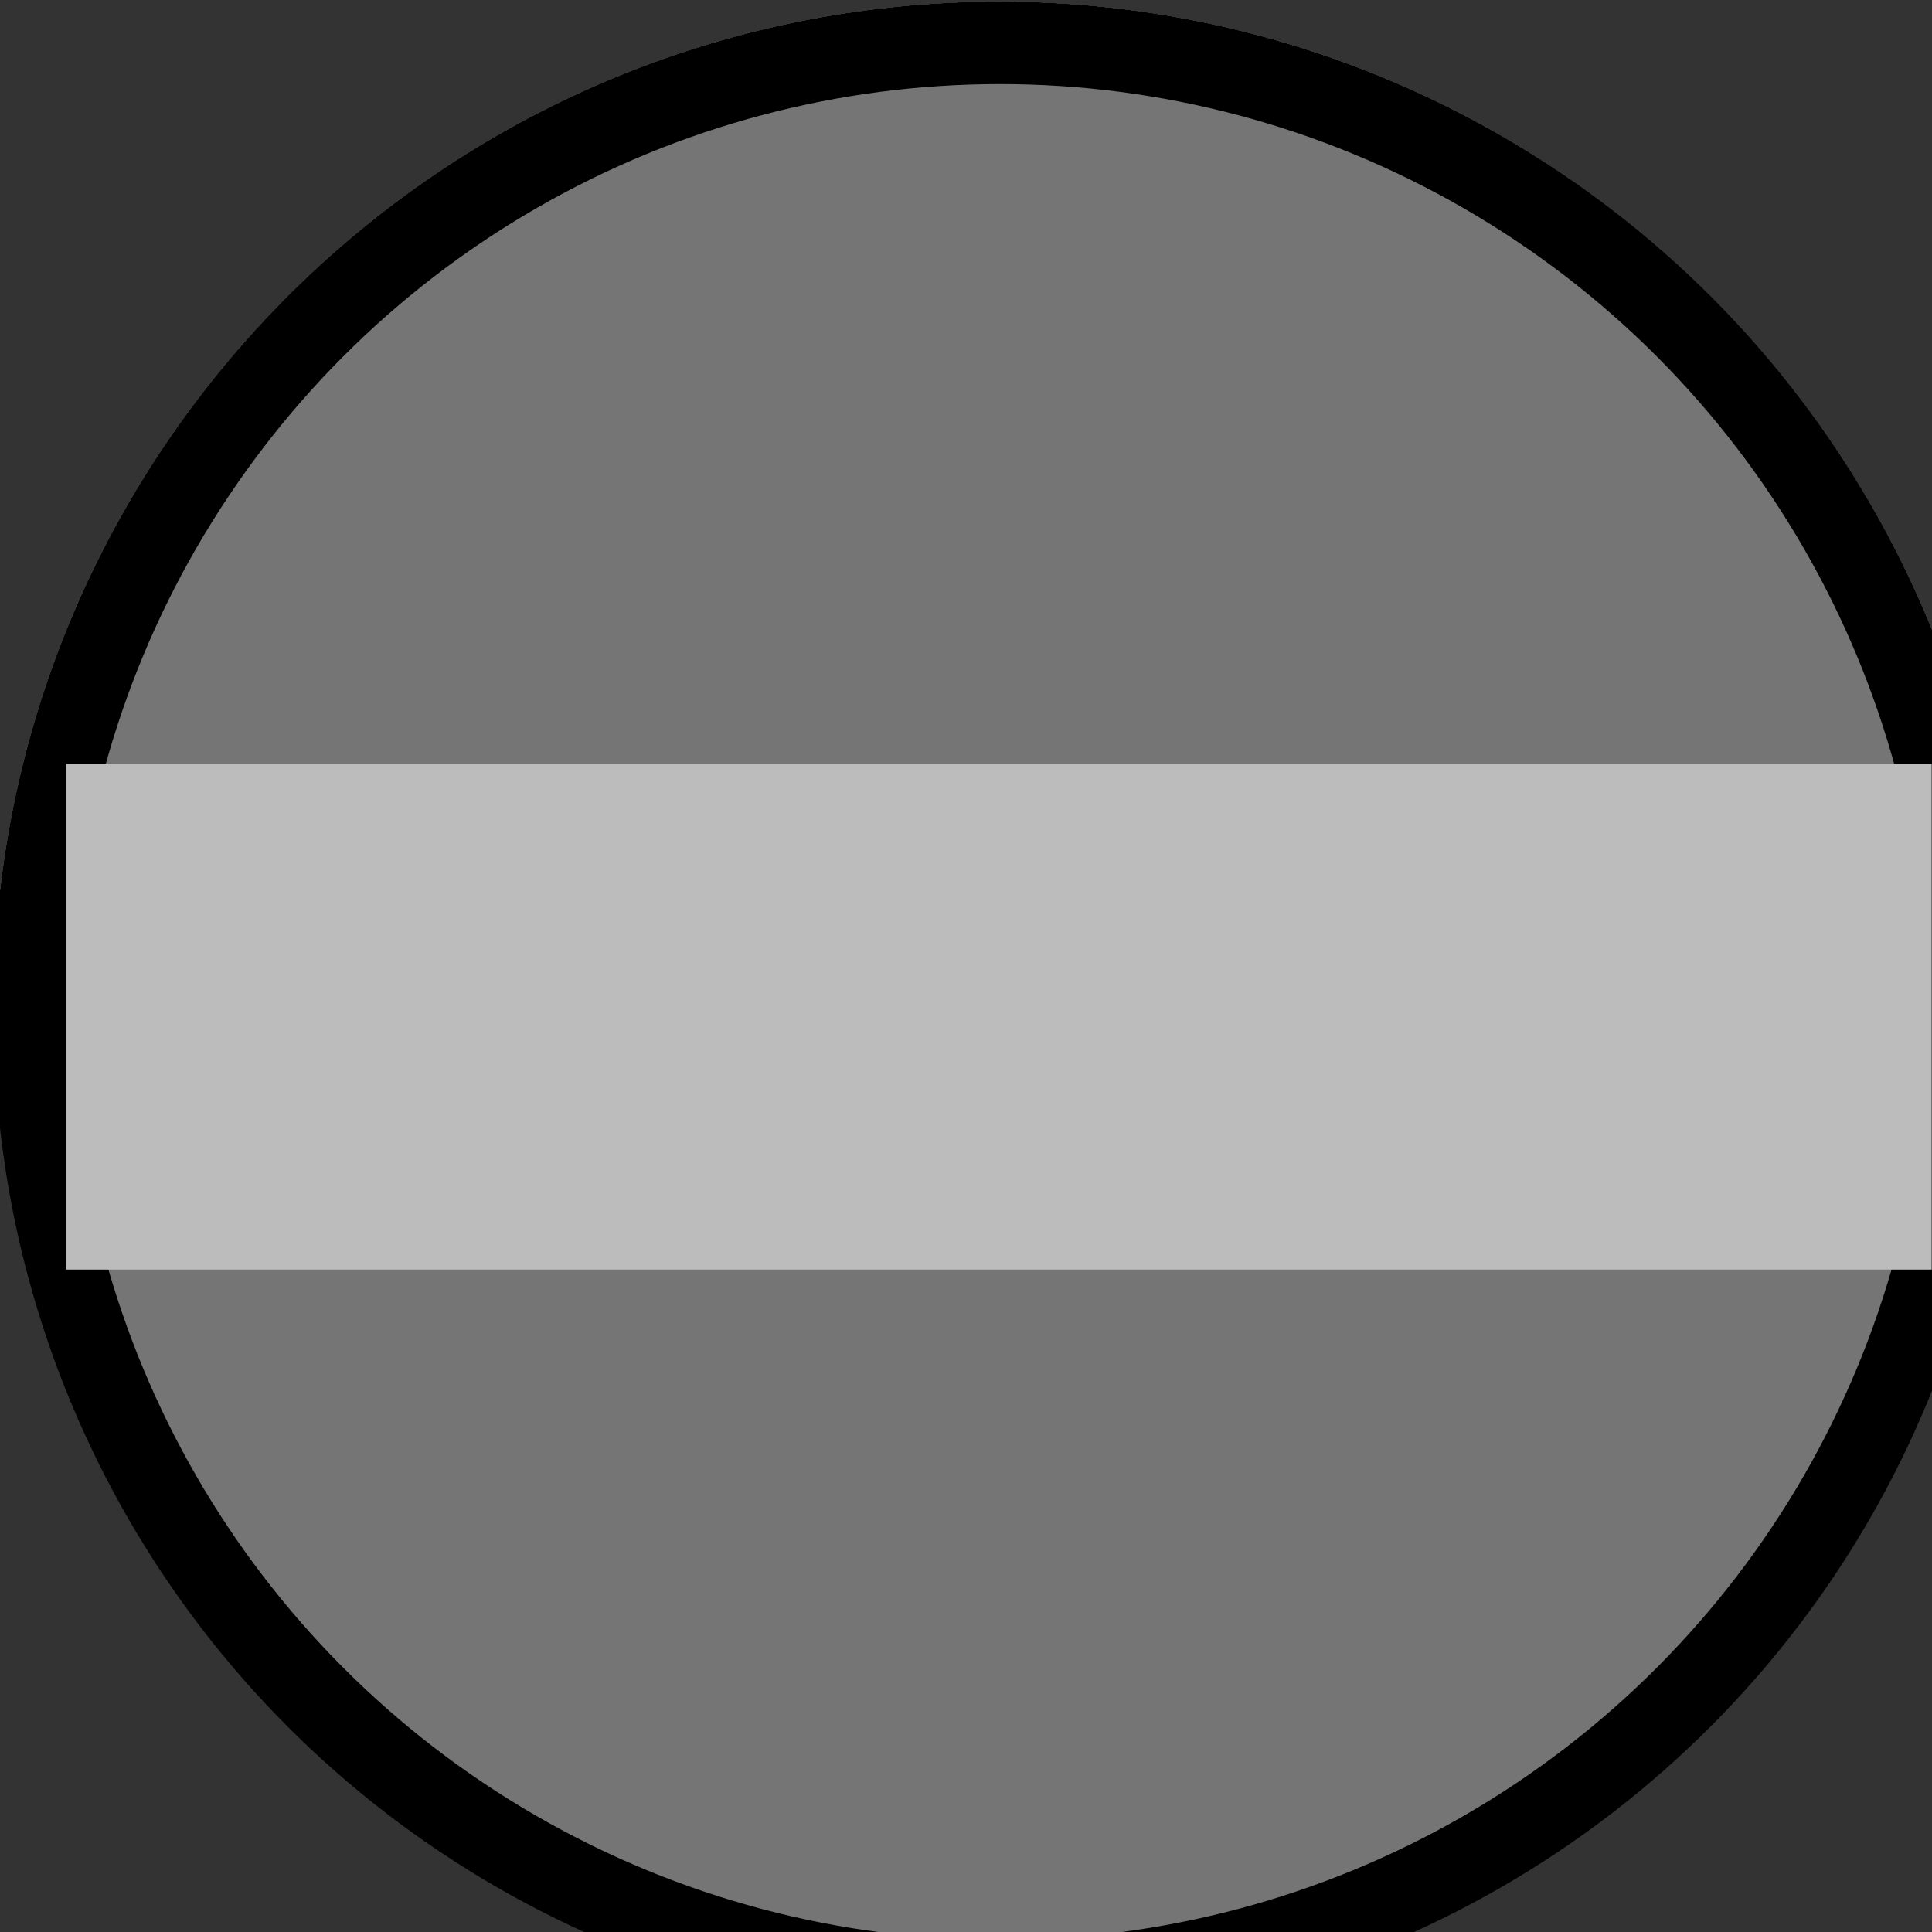 <?xml version="1.0" encoding="utf-8"?>
<!-- Generator: Adobe Illustrator 16.0.0, SVG Export Plug-In . SVG Version: 6.00 Build 0)  -->
<!DOCTYPE svg PUBLIC "-//W3C//DTD SVG 1.1//EN" "http://www.w3.org/Graphics/SVG/1.1/DTD/svg11.dtd">
<svg version="1.1" id="Layer_1" xmlns="http://www.w3.org/2000/svg" xmlns:xlink="http://www.w3.org/1999/xlink" x="0px" y="0px"
	 width="100%" height="100%" viewBox="0 0 6.25 6.25" xml:space="preserve">
<rect x="0" y="0" width="6.25" height="6.25" fill="#333333" stroke="none"/>
<circle fill="#FFFFFF" stroke="#000000" stroke-width="0.25" stroke-miterlimit="10" cx="3.235" cy="3.26" r="3.127"/>
<circle stroke="#000000" stroke-width="0.25" stroke-miterlimit="10" cx="3.235" cy="3.26" r="3.127"/>
<circle fill="#FFFFFF" stroke="#000000" stroke-width="0.25" stroke-miterlimit="10" cx="3.235" cy="3.259" r="3.127"/>
<rect x="0.217" y="2.442" fill="#F4E302" width="6.035" height="1.636"/>
<circle fill="#FFFFFF" stroke="#000000" stroke-width="0.25" stroke-miterlimit="10" cx="3.232" cy="3.288" r="3.127"/>
<rect x="0.215" y="2.47" fill="#474DA0" width="6.035" height="1.636"/>
<circle fill="#FFFFFF" stroke="#000000" stroke-width="0.25" stroke-miterlimit="10" cx="3.232" cy="3.259" r="3.127"/>
<rect x="0.214" y="2.442" fill="#EC292A" width="6.035" height="1.636"/>
<circle fill="#FFFFFF" stroke="#000000" stroke-width="0.25" stroke-miterlimit="10" cx="3.232" cy="3.259" r="3.127"/>
<rect x="0.214" y="2.442" fill="#B5529F" width="6.035" height="1.636"/>
<path fill="#FFFFFF" stroke="#000000" stroke-width="0.25" stroke-miterlimit="10" d="M6.358,3.259c0,1.728-1.399,3.128-3.125,3.128
	c-1.729,0-3.127-1.4-3.127-3.128s1.397-3.127,3.127-3.127C4.958,0.132,6.358,1.532,6.358,3.259z"/>
<rect x="0.214" y="2.442" fill="#E39825" width="6.035" height="1.636"/>
<path fill="#FFFFFF" stroke="#000000" stroke-width="0.25" stroke-miterlimit="10" d="M6.358,3.259c0,1.728-1.4,3.128-3.126,3.128
	c-1.729,0-3.127-1.4-3.127-3.128s1.397-3.127,3.127-3.127C4.958,0.132,6.358,1.532,6.358,3.259z"/>
<rect x="0.214" y="2.442" fill="#34A449" width="6.036" height="1.636"/>
<path fill="#FFFFFF" stroke="#000000" stroke-width="0.25" stroke-miterlimit="10" d="M6.358,3.259c0,1.728-1.4,3.128-3.125,3.128
	c-1.73,0-3.128-1.4-3.128-3.128s1.397-3.127,3.128-3.127C4.958,0.132,6.358,1.532,6.358,3.259z"/>
<rect x="0.215" y="2.442" fill="#78282B" width="6.034" height="1.636"/>
<circle fill="#F8E200" stroke="#000000" stroke-width="0.25" stroke-miterlimit="10" cx="3.232" cy="3.26" r="3.127"/>
<circle fill="#474CA0" stroke="#000000" stroke-width="0.25" stroke-miterlimit="10" cx="3.232" cy="3.26" r="3.127"/>
<circle fill="#EE2827" stroke="#000000" stroke-width="0.25" stroke-miterlimit="10" cx="3.232" cy="3.26" r="3.127"/>
<circle fill="#B5529F" stroke="#000000" stroke-width="0.25" stroke-miterlimit="10" cx="3.232" cy="3.26" r="3.127"/>
<path fill="#E29726" stroke="#000000" stroke-width="0.25" stroke-miterlimit="10" d="M6.358,3.26c0,1.728-1.399,3.127-3.125,3.127
	c-1.729,0-3.127-1.399-3.127-3.127s1.397-3.128,3.127-3.128C4.958,0.132,6.358,1.533,6.358,3.26z"/>
<path fill="#39A348" stroke="#000000" stroke-width="0.25" stroke-miterlimit="10" d="M6.358,3.26c0,1.728-1.4,3.127-3.126,3.127
	c-1.729,0-3.127-1.399-3.127-3.127s1.397-3.128,3.127-3.128C4.958,0.132,6.358,1.533,6.358,3.26z"/>
<path fill="#78292A" stroke="#000000" stroke-width="0.25" stroke-miterlimit="10" d="M6.358,3.26c0,1.728-1.4,3.127-3.125,3.127
	c-1.73,0-3.128-1.399-3.128-3.127s1.397-3.128,3.128-3.128C4.958,0.132,6.358,1.533,6.358,3.26z"/>
<circle stroke="#000000" stroke-width="0.25" stroke-miterlimit="10" cx="3.235" cy="3.274" r="3.127"/>
<circle fill="#757576" stroke="#000000" stroke-width="0.25" stroke-miterlimit="10" cx="3.235" cy="3.274" r="3.127"/>
<rect x="0.214" y="2.47" fill="#BCBCBC" width="6.035" height="1.637"/>
</svg>
